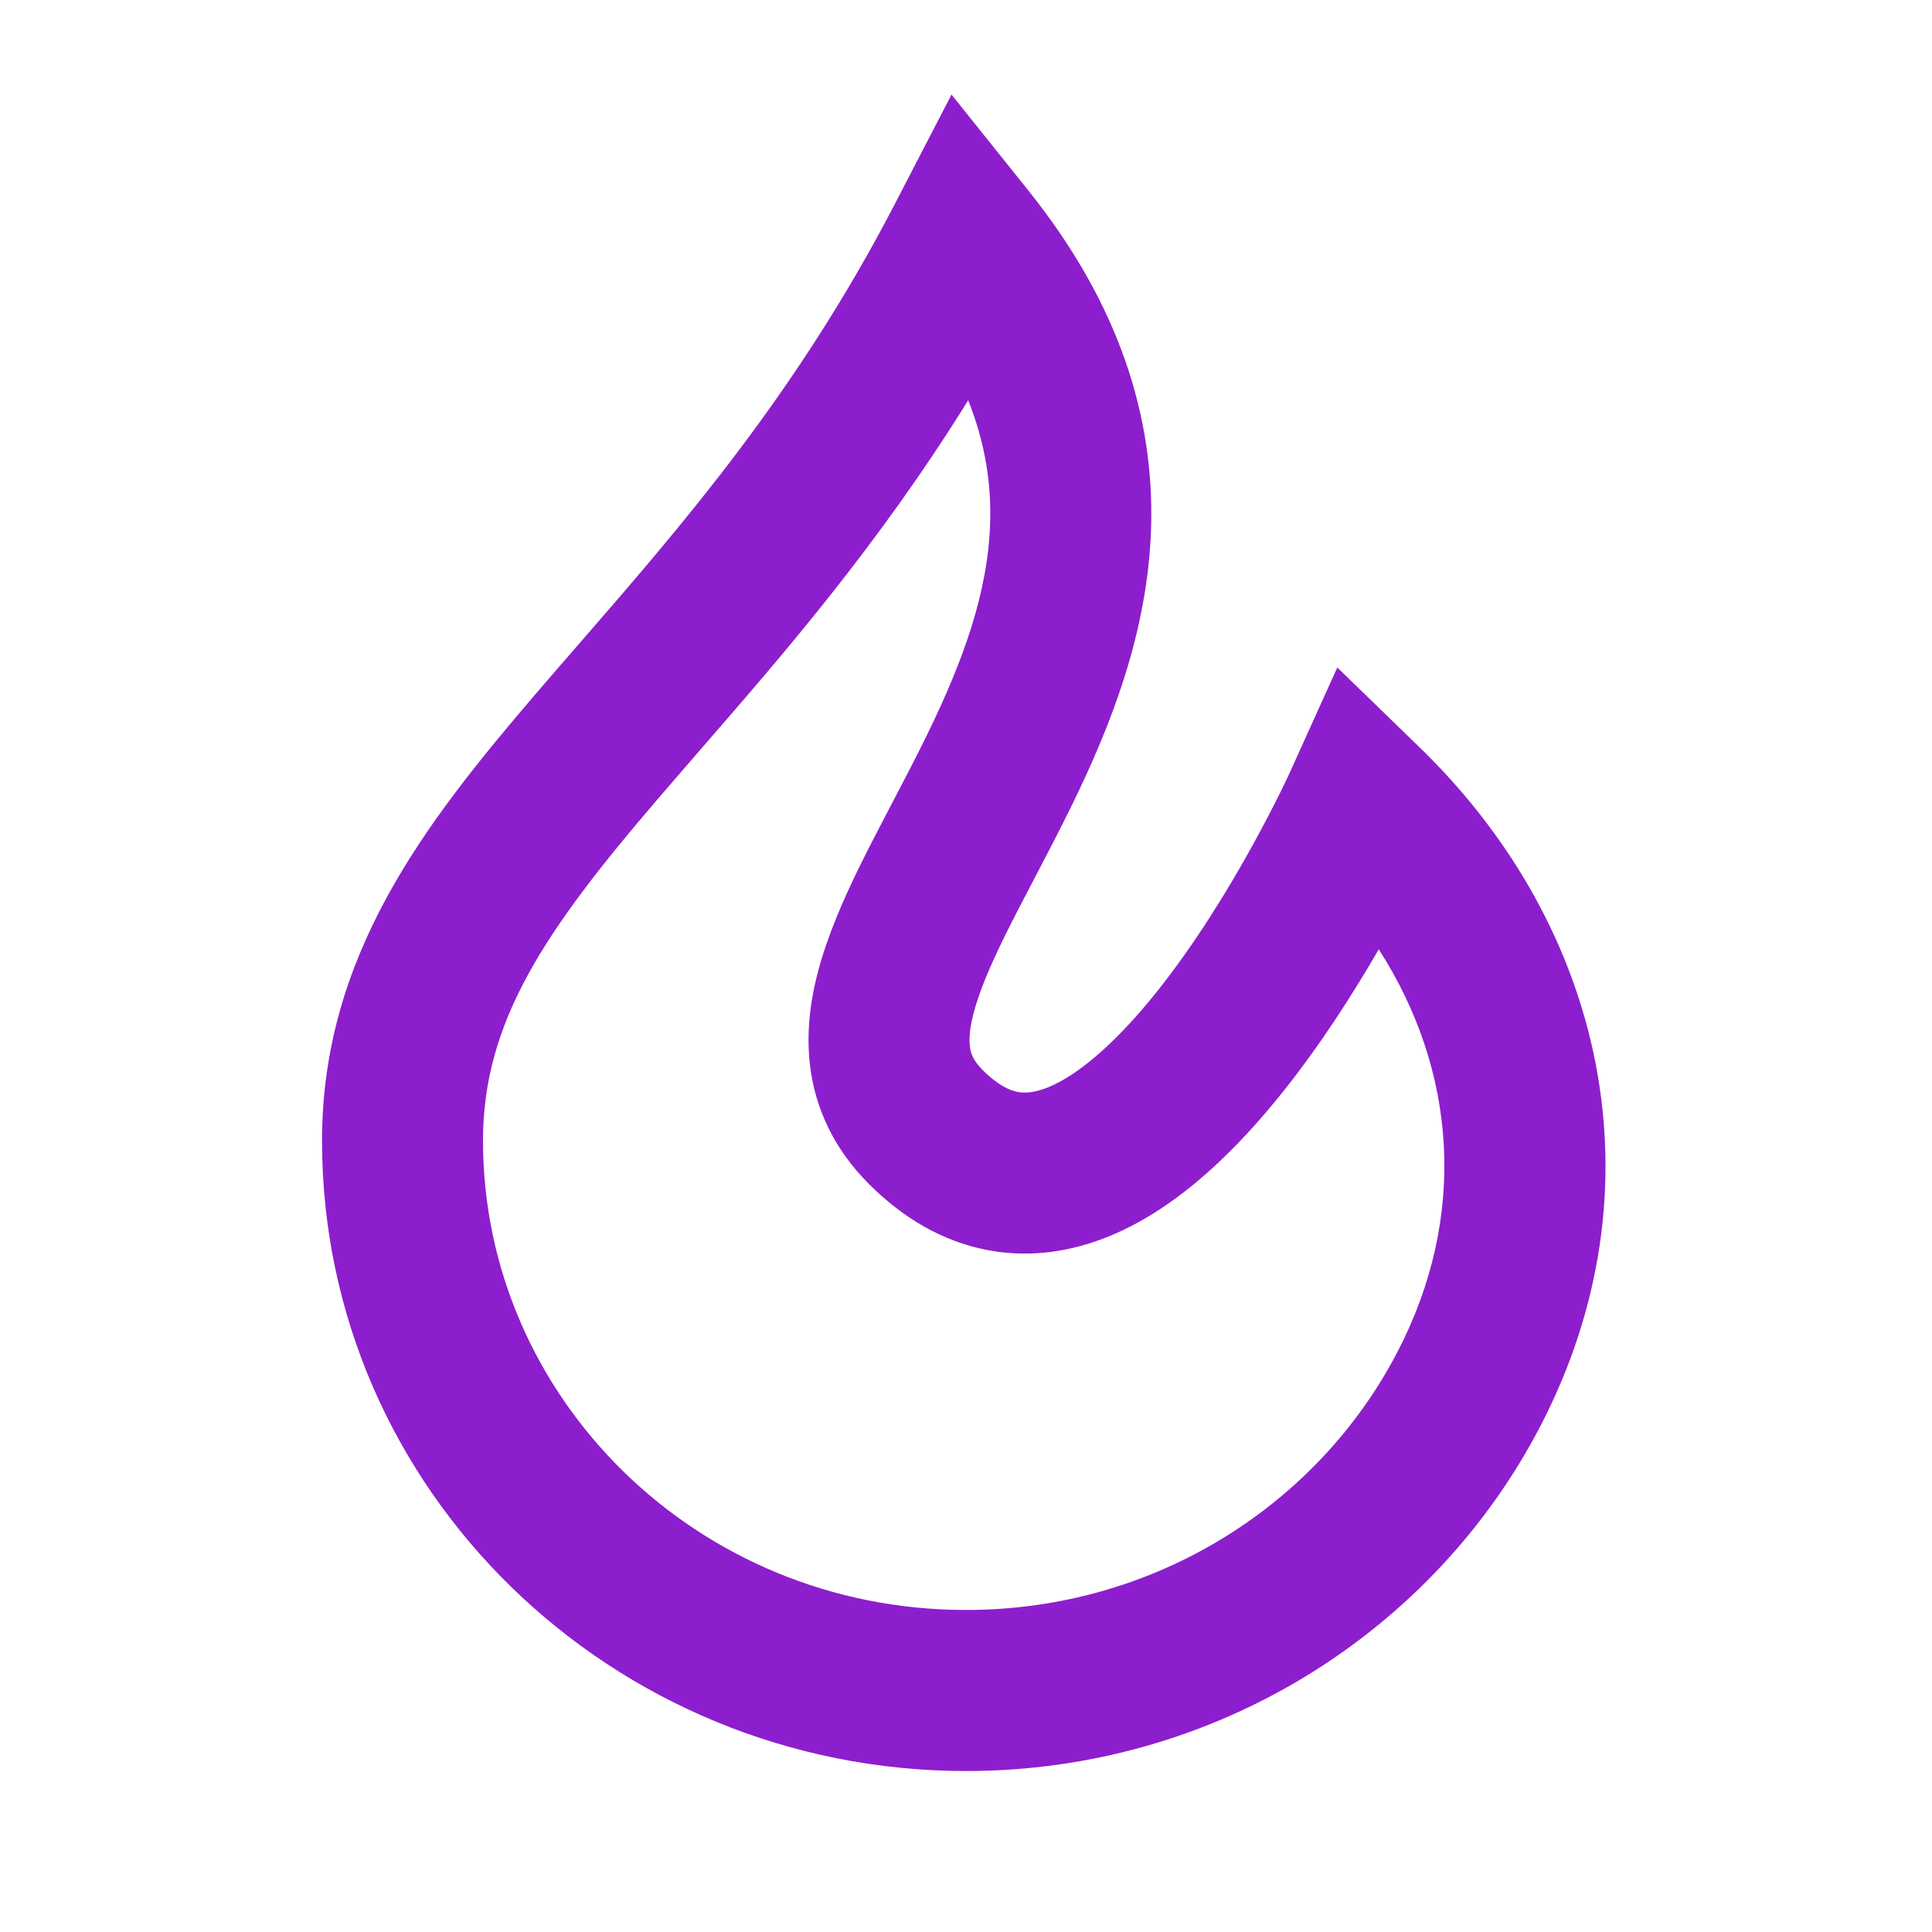 <svg width="22" height="22" viewBox="0 0 22 22" fill="none" xmlns="http://www.w3.org/2000/svg">
<path fill-rule="evenodd" clip-rule="evenodd" d="M10.835 1.077L11.716 2.177C12.759 3.481 13.143 4.767 13.108 6.002C13.073 7.201 12.643 8.271 12.213 9.154C12.068 9.451 11.912 9.749 11.769 10.022C11.703 10.148 11.639 10.27 11.581 10.383C11.387 10.761 11.238 11.074 11.144 11.348C11.049 11.624 11.031 11.798 11.043 11.909C11.052 11.992 11.08 12.075 11.19 12.185C11.372 12.367 11.506 12.418 11.587 12.434C11.67 12.45 11.781 12.444 11.939 12.38C12.292 12.234 12.724 11.856 13.177 11.288C13.612 10.742 13.992 10.119 14.267 9.619C14.403 9.372 14.511 9.161 14.584 9.013C14.62 8.939 14.648 8.881 14.666 8.843L14.686 8.8L14.69 8.791L14.691 8.789L15.228 7.601L16.164 8.509C18.284 10.564 18.94 13.532 17.547 16.227C16.335 18.57 13.853 20.167 11 20.167C6.972 20.167 3.667 16.974 3.667 12.989C3.667 10.889 4.828 9.387 6.093 7.91C6.258 7.717 6.427 7.523 6.598 7.326C7.773 5.974 9.072 4.477 10.187 2.328L10.835 1.077ZM15.7 10.81C15.414 11.305 15.042 11.89 14.61 12.431C14.103 13.066 13.432 13.748 12.636 14.075C12.22 14.246 11.744 14.331 11.241 14.234C10.736 14.137 10.285 13.873 9.894 13.482C9.499 13.086 9.277 12.619 9.221 12.108C9.168 11.623 9.27 11.158 9.41 10.752C9.55 10.344 9.751 9.932 9.951 9.544C10.022 9.406 10.092 9.271 10.162 9.138C10.298 8.879 10.431 8.625 10.564 8.352C10.96 7.539 11.252 6.753 11.275 5.949C11.288 5.517 11.223 5.055 11.025 4.558C10.002 6.207 8.903 7.47 7.973 8.539C7.805 8.733 7.642 8.921 7.486 9.103C6.211 10.591 5.5 11.63 5.5 12.989C5.5 15.92 7.941 18.333 11 18.333C13.158 18.333 15.017 17.128 15.918 15.385C16.708 13.857 16.596 12.203 15.7 10.81Z" fill="#8D1ECD"/>
</svg>
